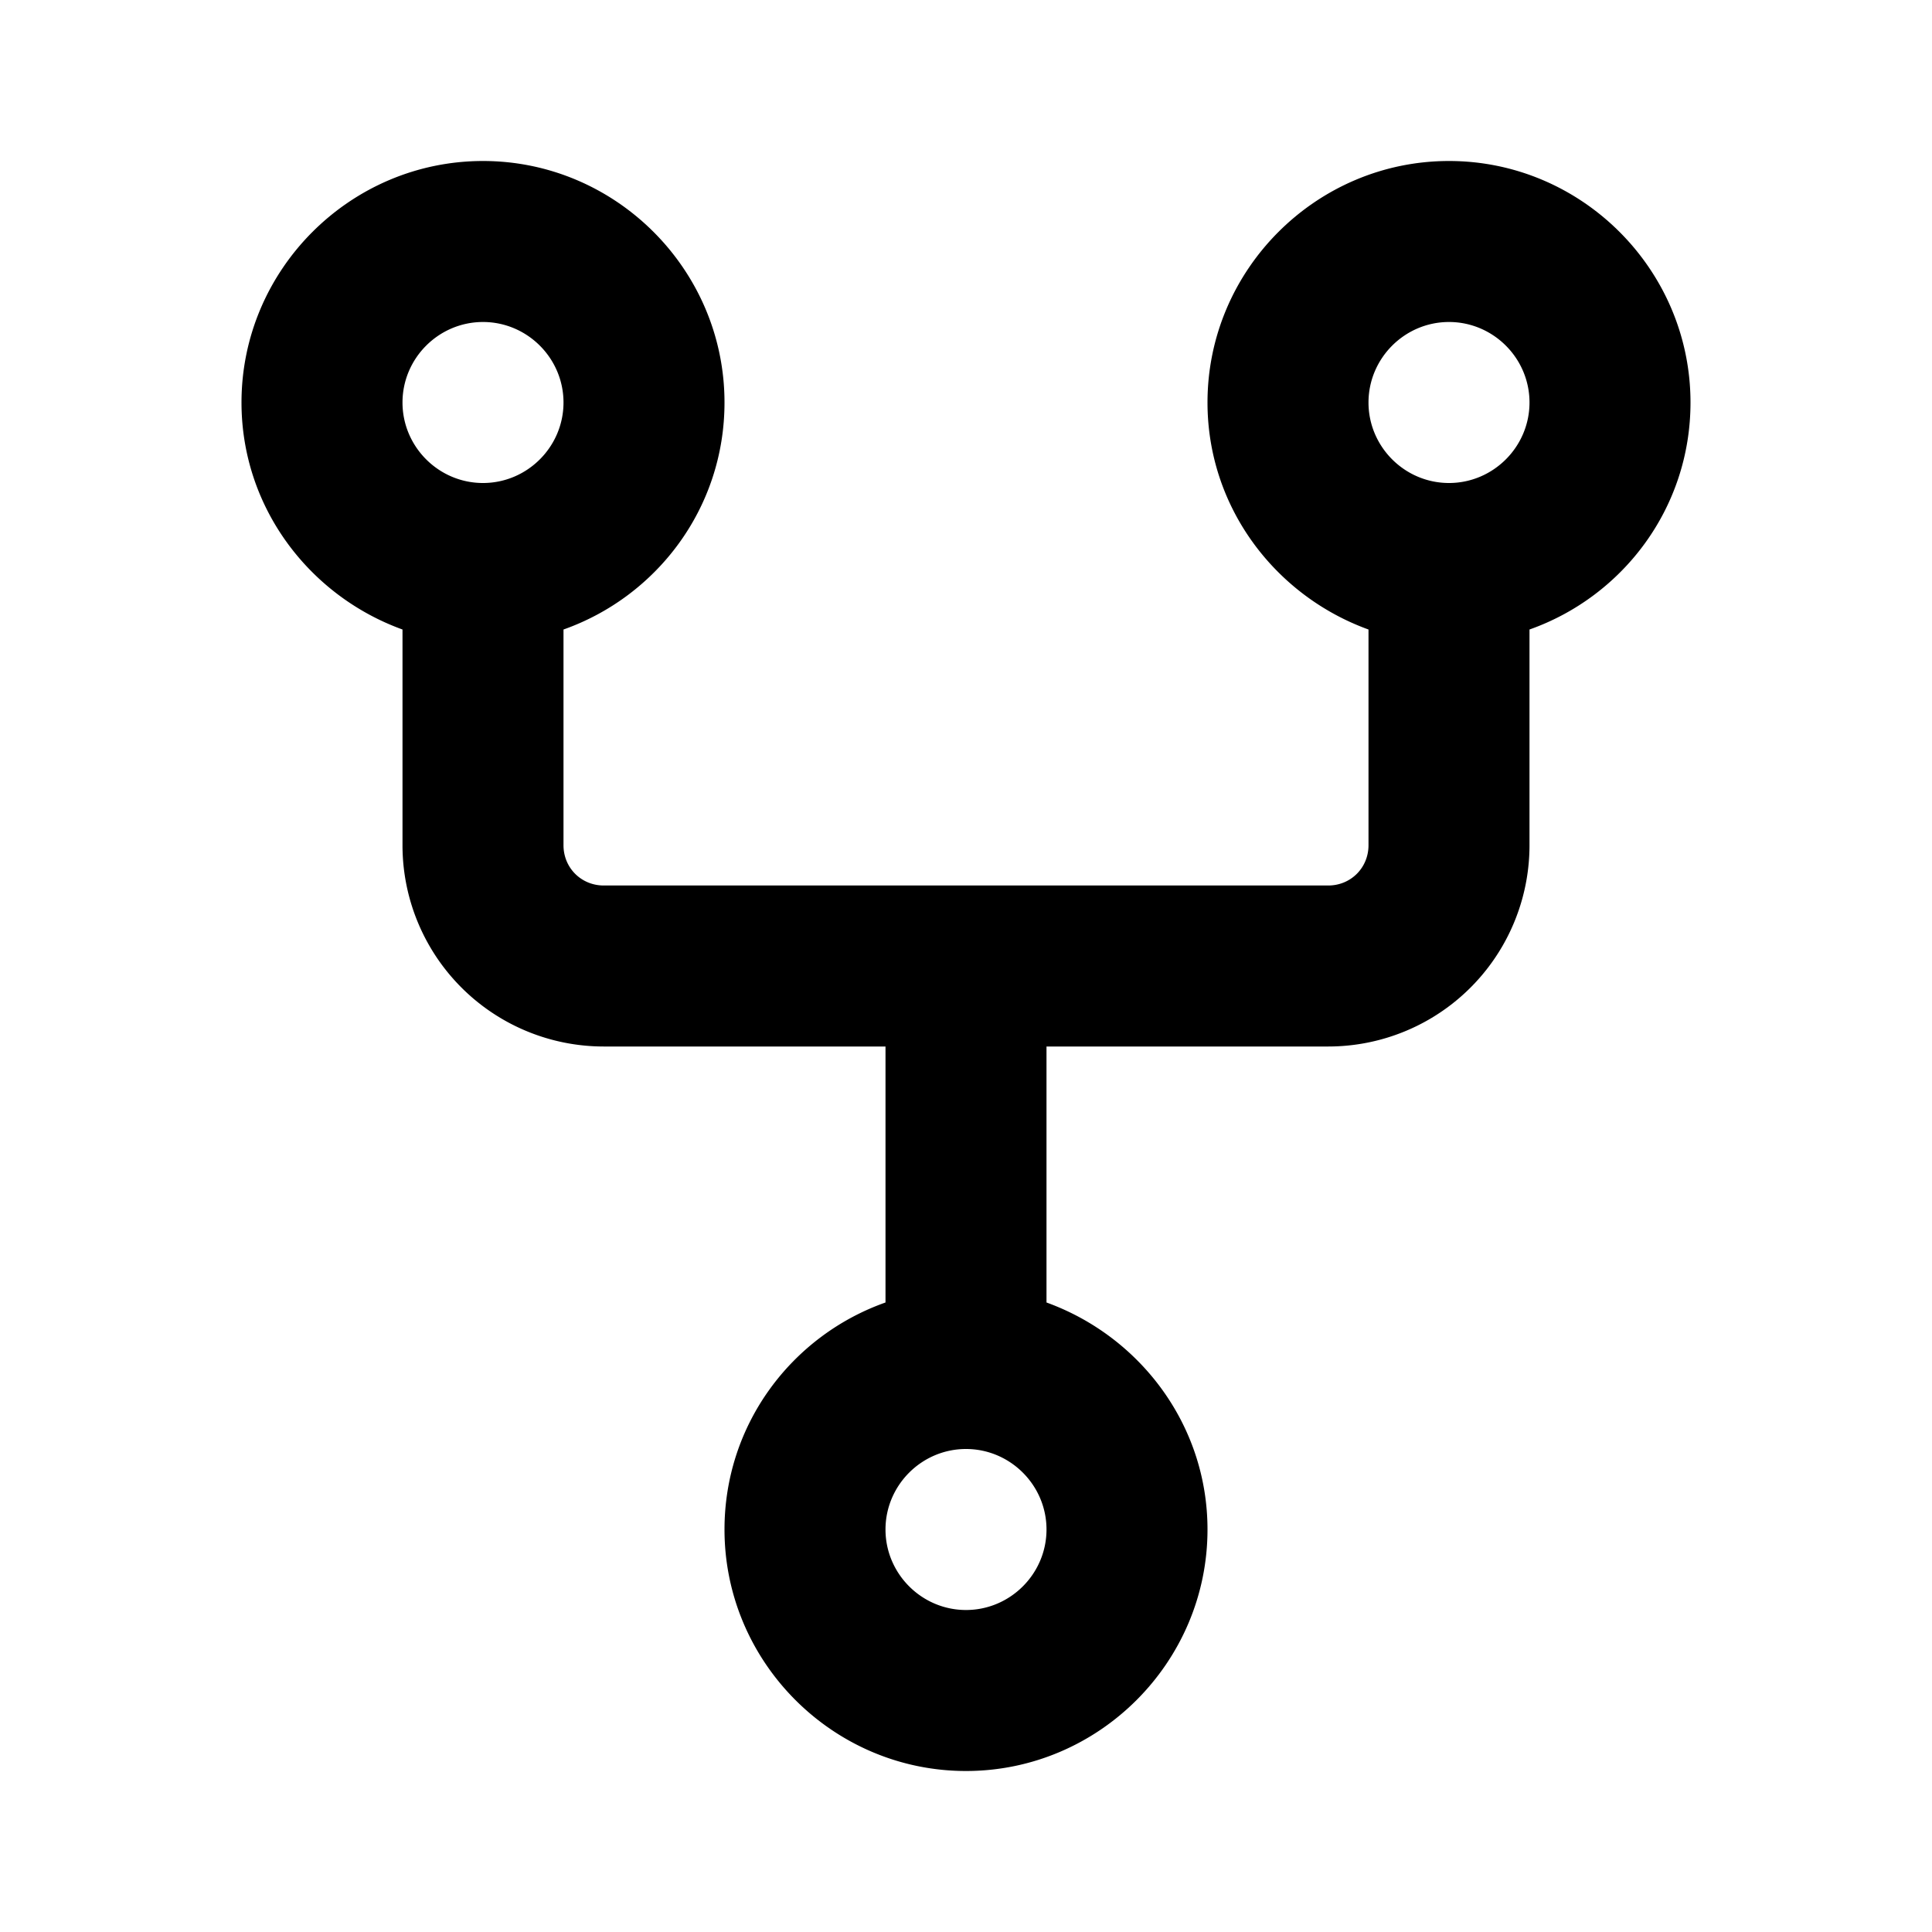 <svg xmlns="http://www.w3.org/2000/svg" width="24" height="24"><!--Boxicons v3.0 https://boxicons.com | License  https://docs.boxicons.com/free--><path d="M5 7.82v2.68A2.5 2.5 0 0 0 7.5 13H11v3.18c-1.16.41-2 1.51-2 2.82 0 1.65 1.35 3 3 3s3-1.35 3-3c0-1.3-.84-2.4-2-2.82V13h3.5a2.5 2.5 0 0 0 2.5-2.5V7.82c1.16-.41 2-1.51 2-2.82 0-1.65-1.35-3-3-3s-3 1.35-3 3c0 1.3.84 2.4 2 2.82v2.68c0 .28-.22.5-.5.5h-9c-.28 0-.5-.22-.5-.5V7.82C8.16 7.41 9 6.31 9 5c0-1.65-1.35-3-3-3S3 3.35 3 5c0 1.3.84 2.4 2 2.82M12 20c-.55 0-1-.45-1-1s.45-1 1-1 1 .45 1 1-.45 1-1 1m6-16c.55 0 1 .45 1 1s-.45 1-1 1-1-.45-1-1 .45-1 1-1M6 4c.55 0 1 .45 1 1s-.45 1-1 1-1-.45-1-1 .45-1 1-1"/></svg>